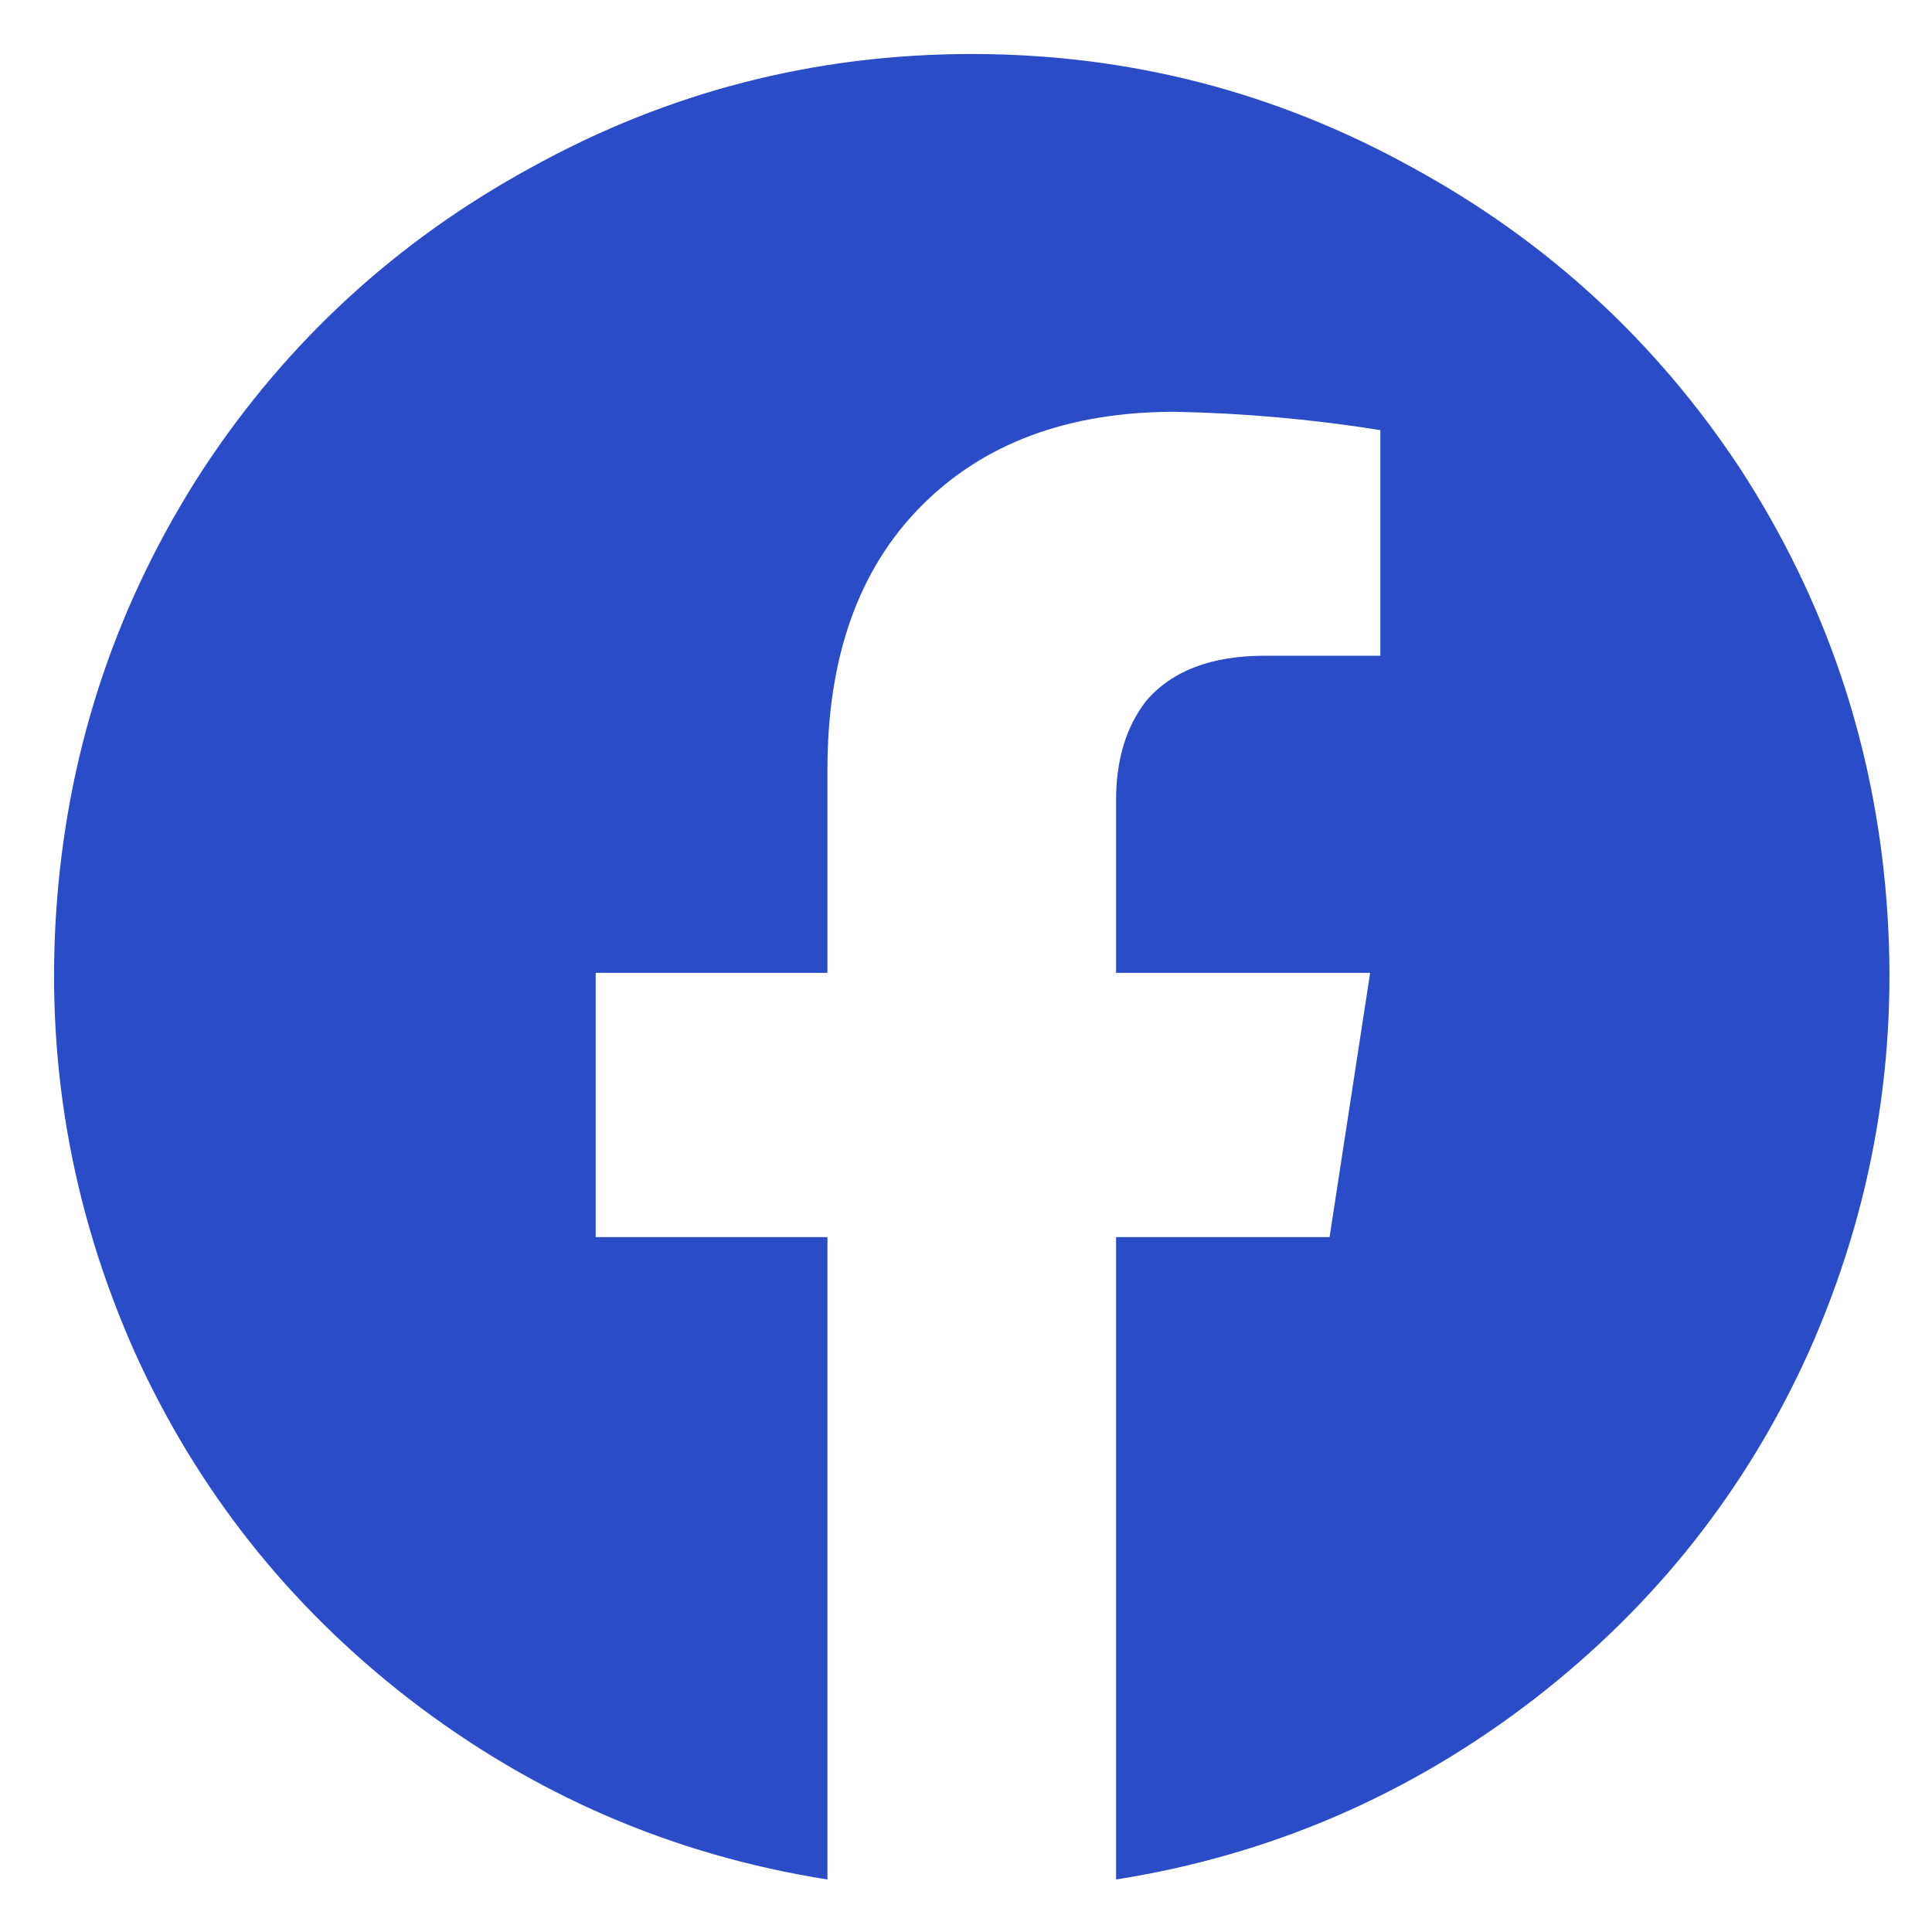 <svg width="22" height="22" viewBox="0 0 22 22" fill="none" xmlns="http://www.w3.org/2000/svg">
<path d="M12.709 21.402V14.087H15.14L15.602 11.078H12.709V9.111C12.709 8.648 12.825 8.269 13.056 7.976C13.35 7.637 13.797 7.467 14.399 7.467H15.718V4.898C14.947 4.774 14.167 4.705 13.38 4.689C12.161 4.689 11.197 5.048 10.487 5.766C9.777 6.483 9.422 7.482 9.422 8.763V11.078H6.783V14.087H9.422V21.402C7.663 21.124 6.073 20.438 4.653 19.342C3.28 18.277 2.238 16.958 1.528 15.384C0.803 13.748 0.51 12.039 0.649 10.256C0.788 8.474 1.343 6.834 2.316 5.337C3.272 3.887 4.515 2.745 6.042 1.911C7.601 1.047 9.275 0.615 11.066 0.615C12.856 0.615 14.53 1.047 16.089 1.911C17.616 2.745 18.859 3.887 19.816 5.337C20.788 6.834 21.343 8.474 21.482 10.256C21.621 12.039 21.328 13.748 20.602 15.384C19.893 16.958 18.851 18.277 17.477 19.342C16.058 20.438 14.468 21.124 12.709 21.402Z" fill="#2A4CC7"/>
</svg>
